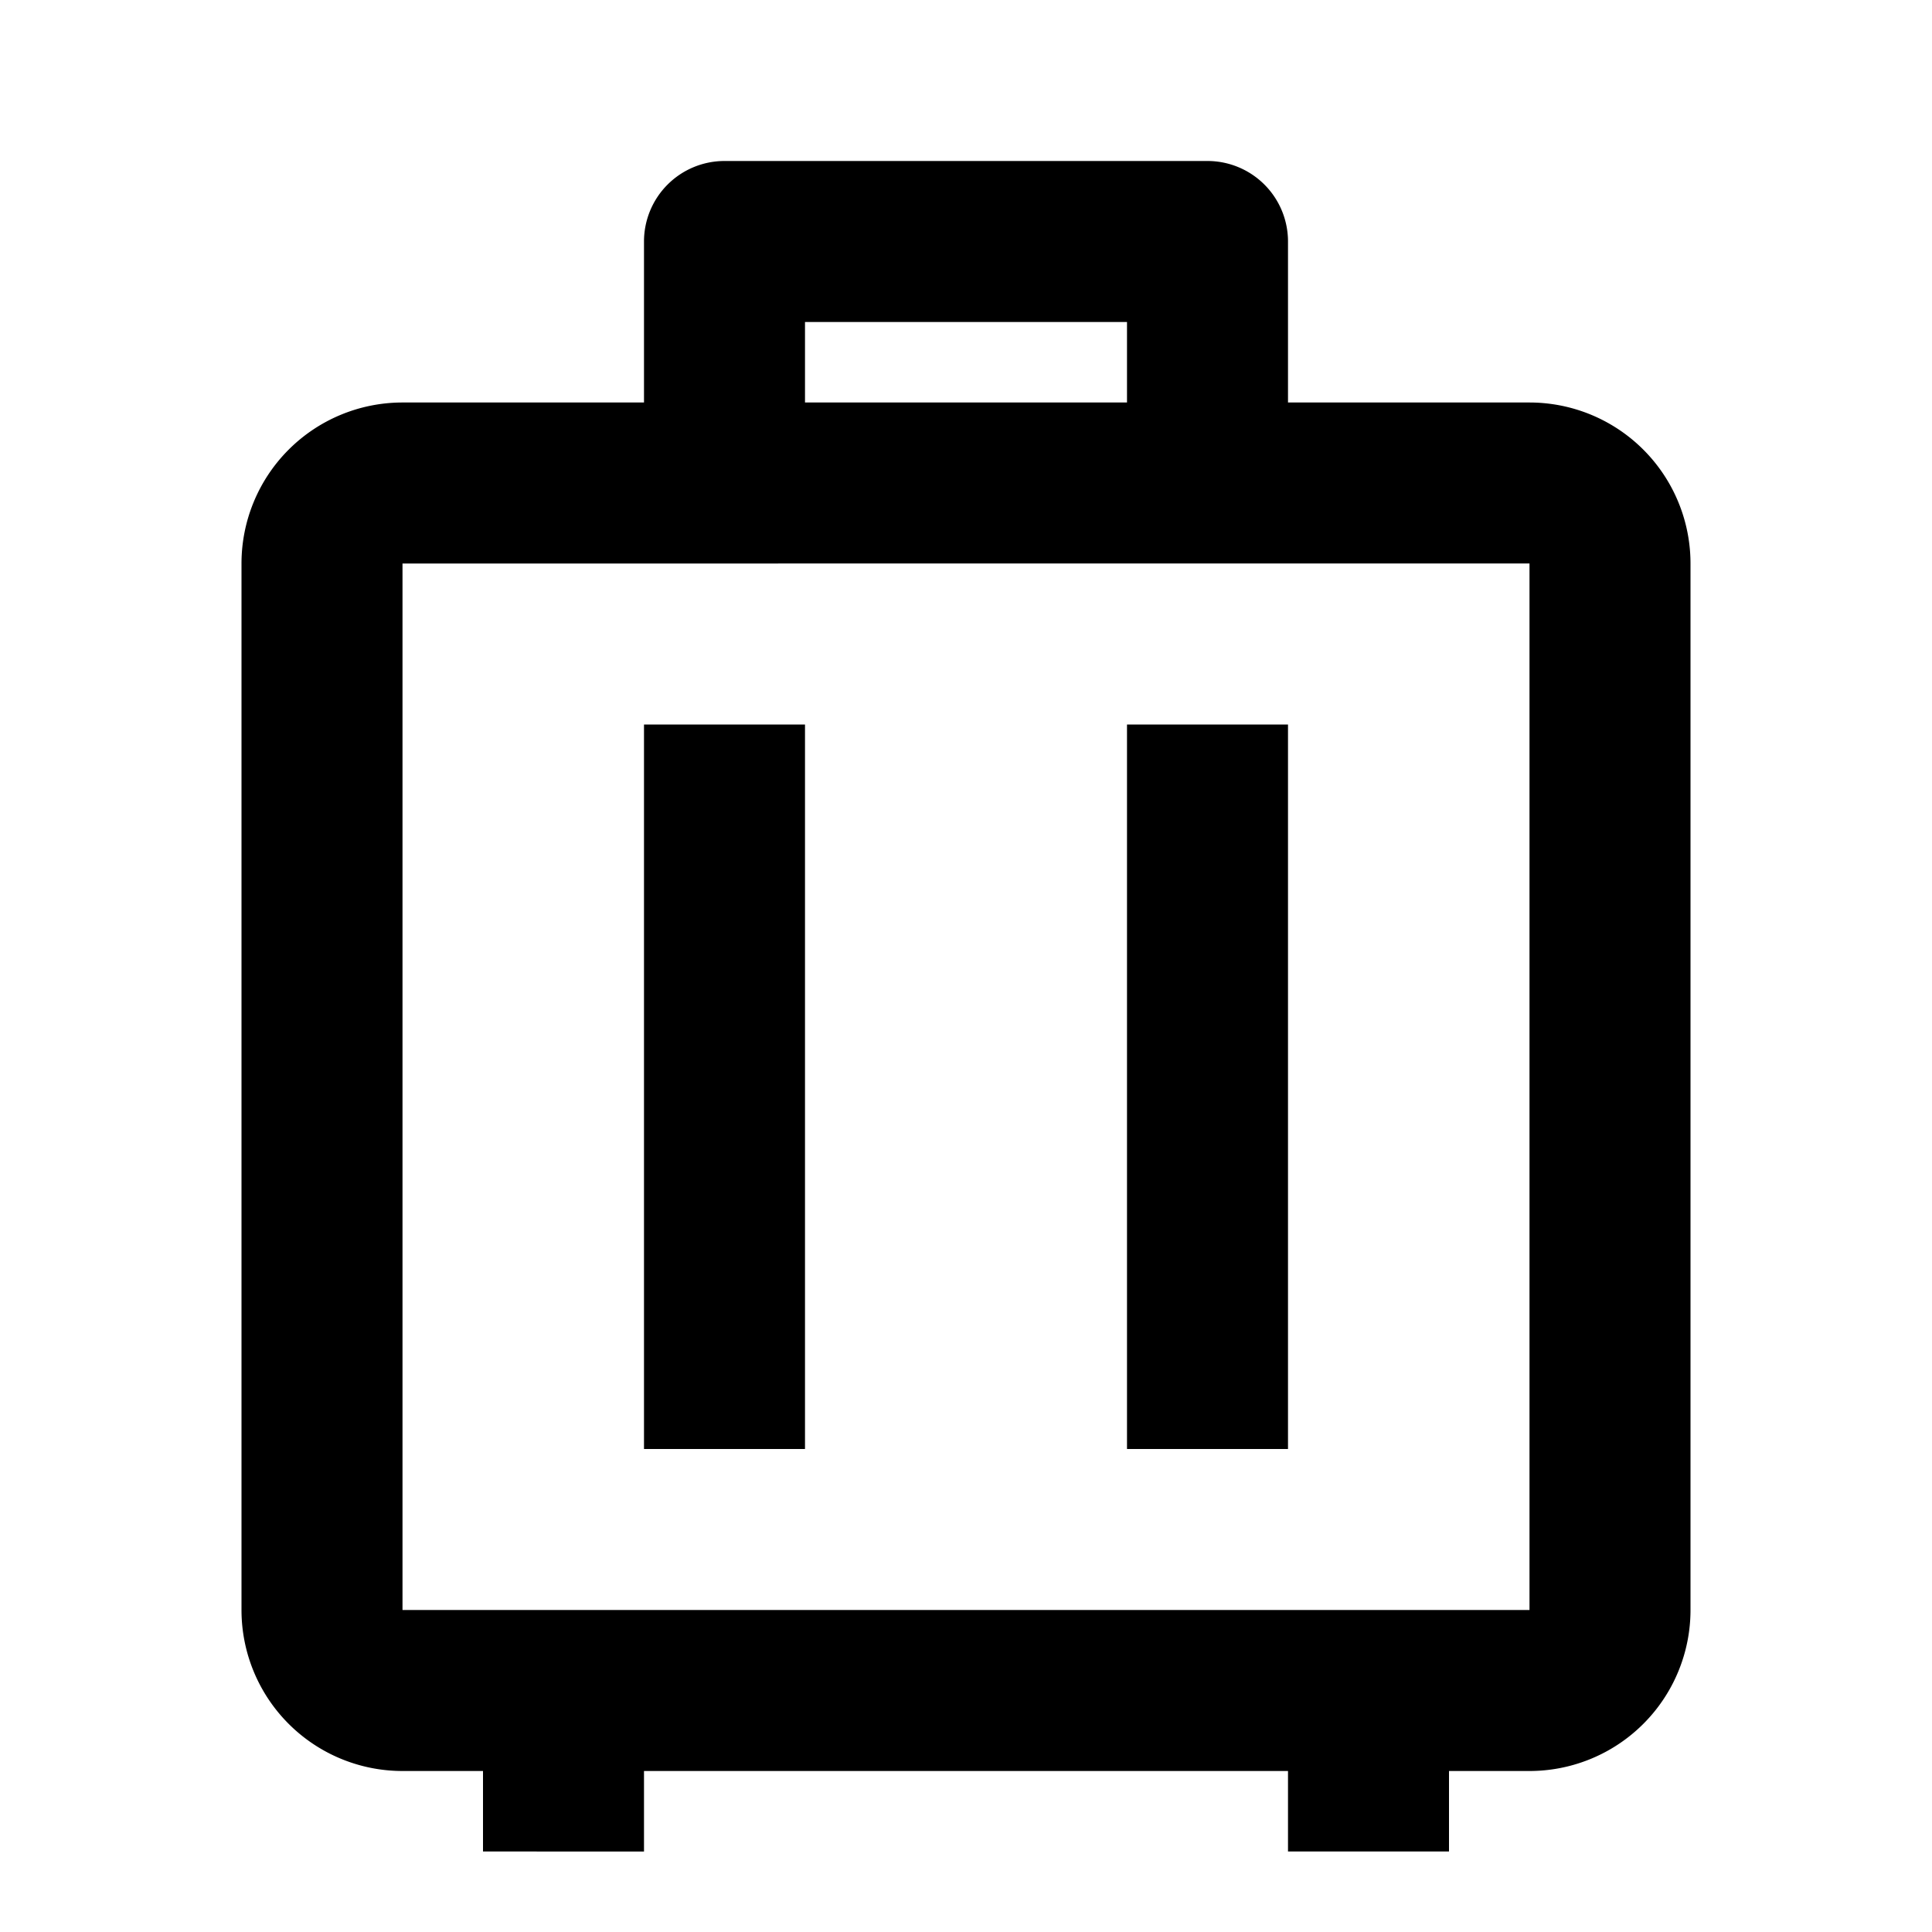 <svg xmlns="http://www.w3.org/2000/svg" viewBox="0 0 24 24" aria-hidden="true">
  <path fill="none" d="M0 0h24v24H0z"/>
  <path d="M18 23h-2v-1H8v1H6v-1H5a2 2 0 01-2-2V7a2 2 0 012-2h3V3a1 1 0 011-1h6a1 1 0 011 1v2h3a2 2 0 012 2v13a2 2 0 01-2 2h-1v1zm1-16H5v13h14V7zm-9 2v9H8V9h2zm6 0v9h-2V9h2zm-2-5h-4v1h4V4z"/>
</svg>
